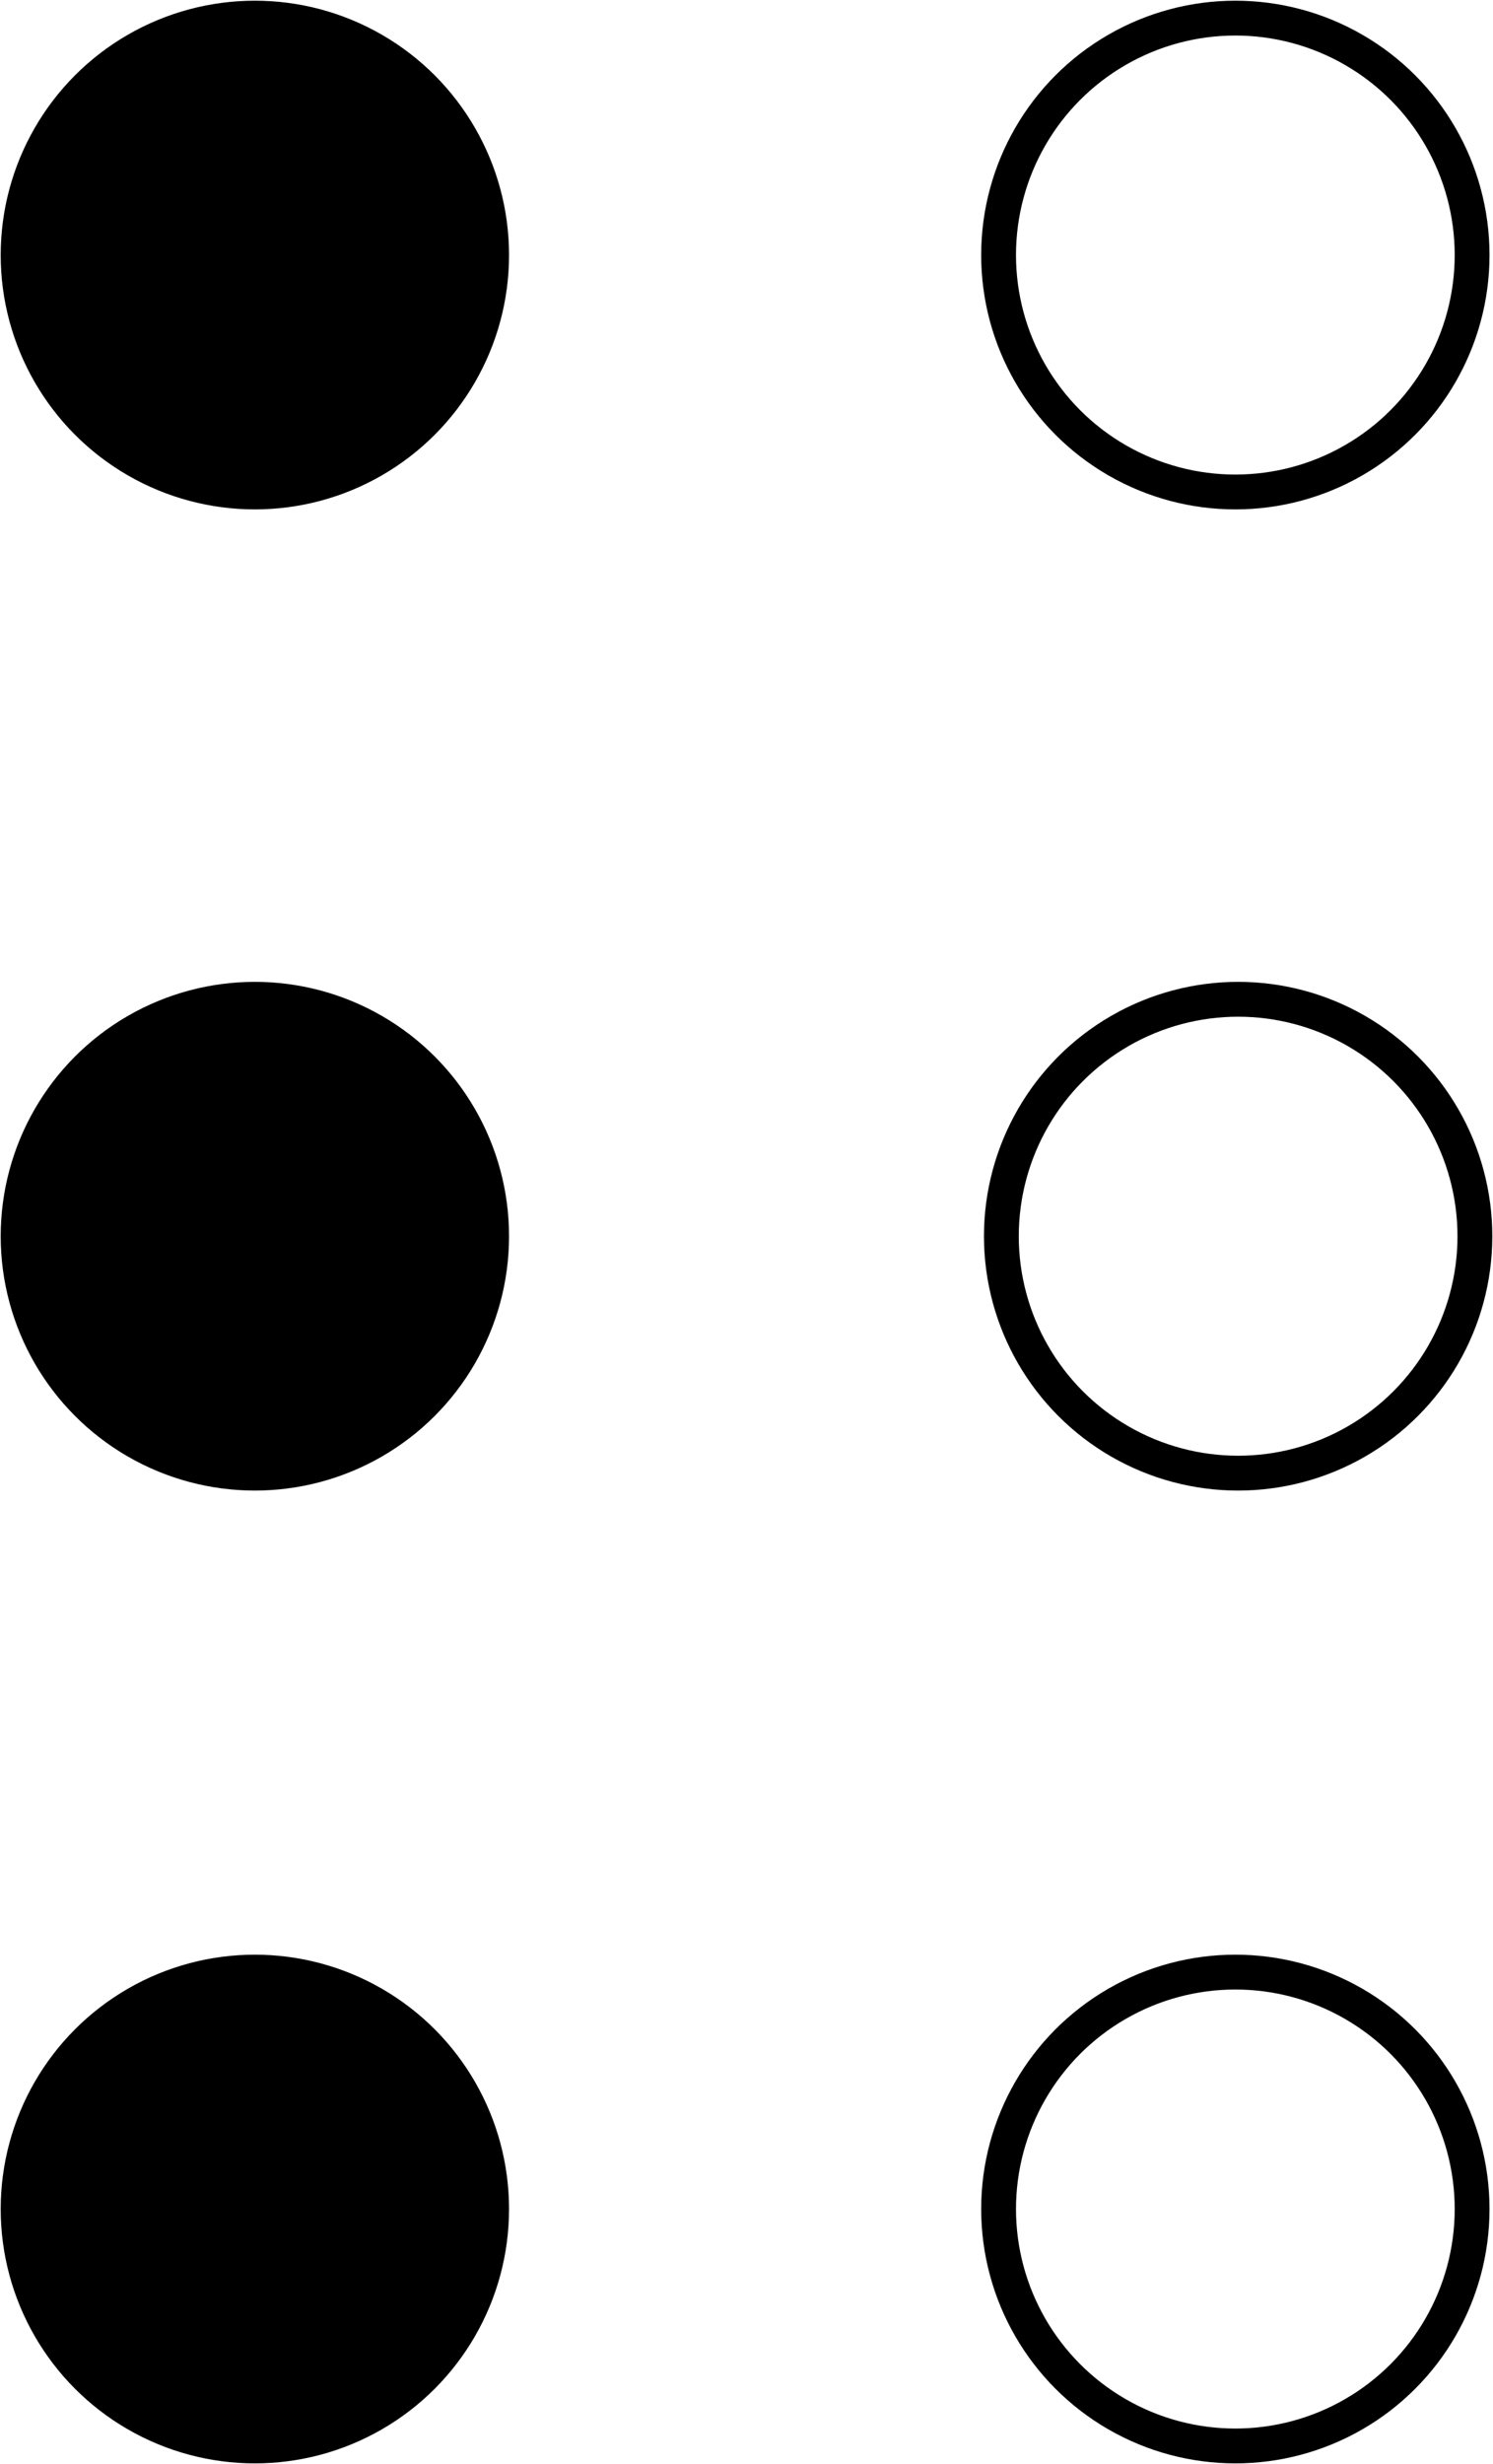 <?xml version="1.0" encoding="UTF-8"?><svg xmlns="http://www.w3.org/2000/svg" viewBox="0 0 10.72 17.68"><defs><style>.e,.f{stroke:#000;stroke-miterlimit:10;stroke-width:.25px;}.f{fill:none;}</style></defs><g id="a"/><g id="b"><g id="c"><g id="d"><circle class="f" cx="8.87" cy="1.83" r="1.7"/><circle class="e" cx="1.83" cy="1.83" r="1.7"/><circle class="e" cx="1.83" cy="8.87" r="1.7"/><circle class="f" cx="8.89" cy="8.87" r="1.7"/><circle class="e" cx="1.83" cy="15.85" r="1.7"/><circle class="f" cx="8.87" cy="15.85" r="1.7"/></g></g></g></svg>